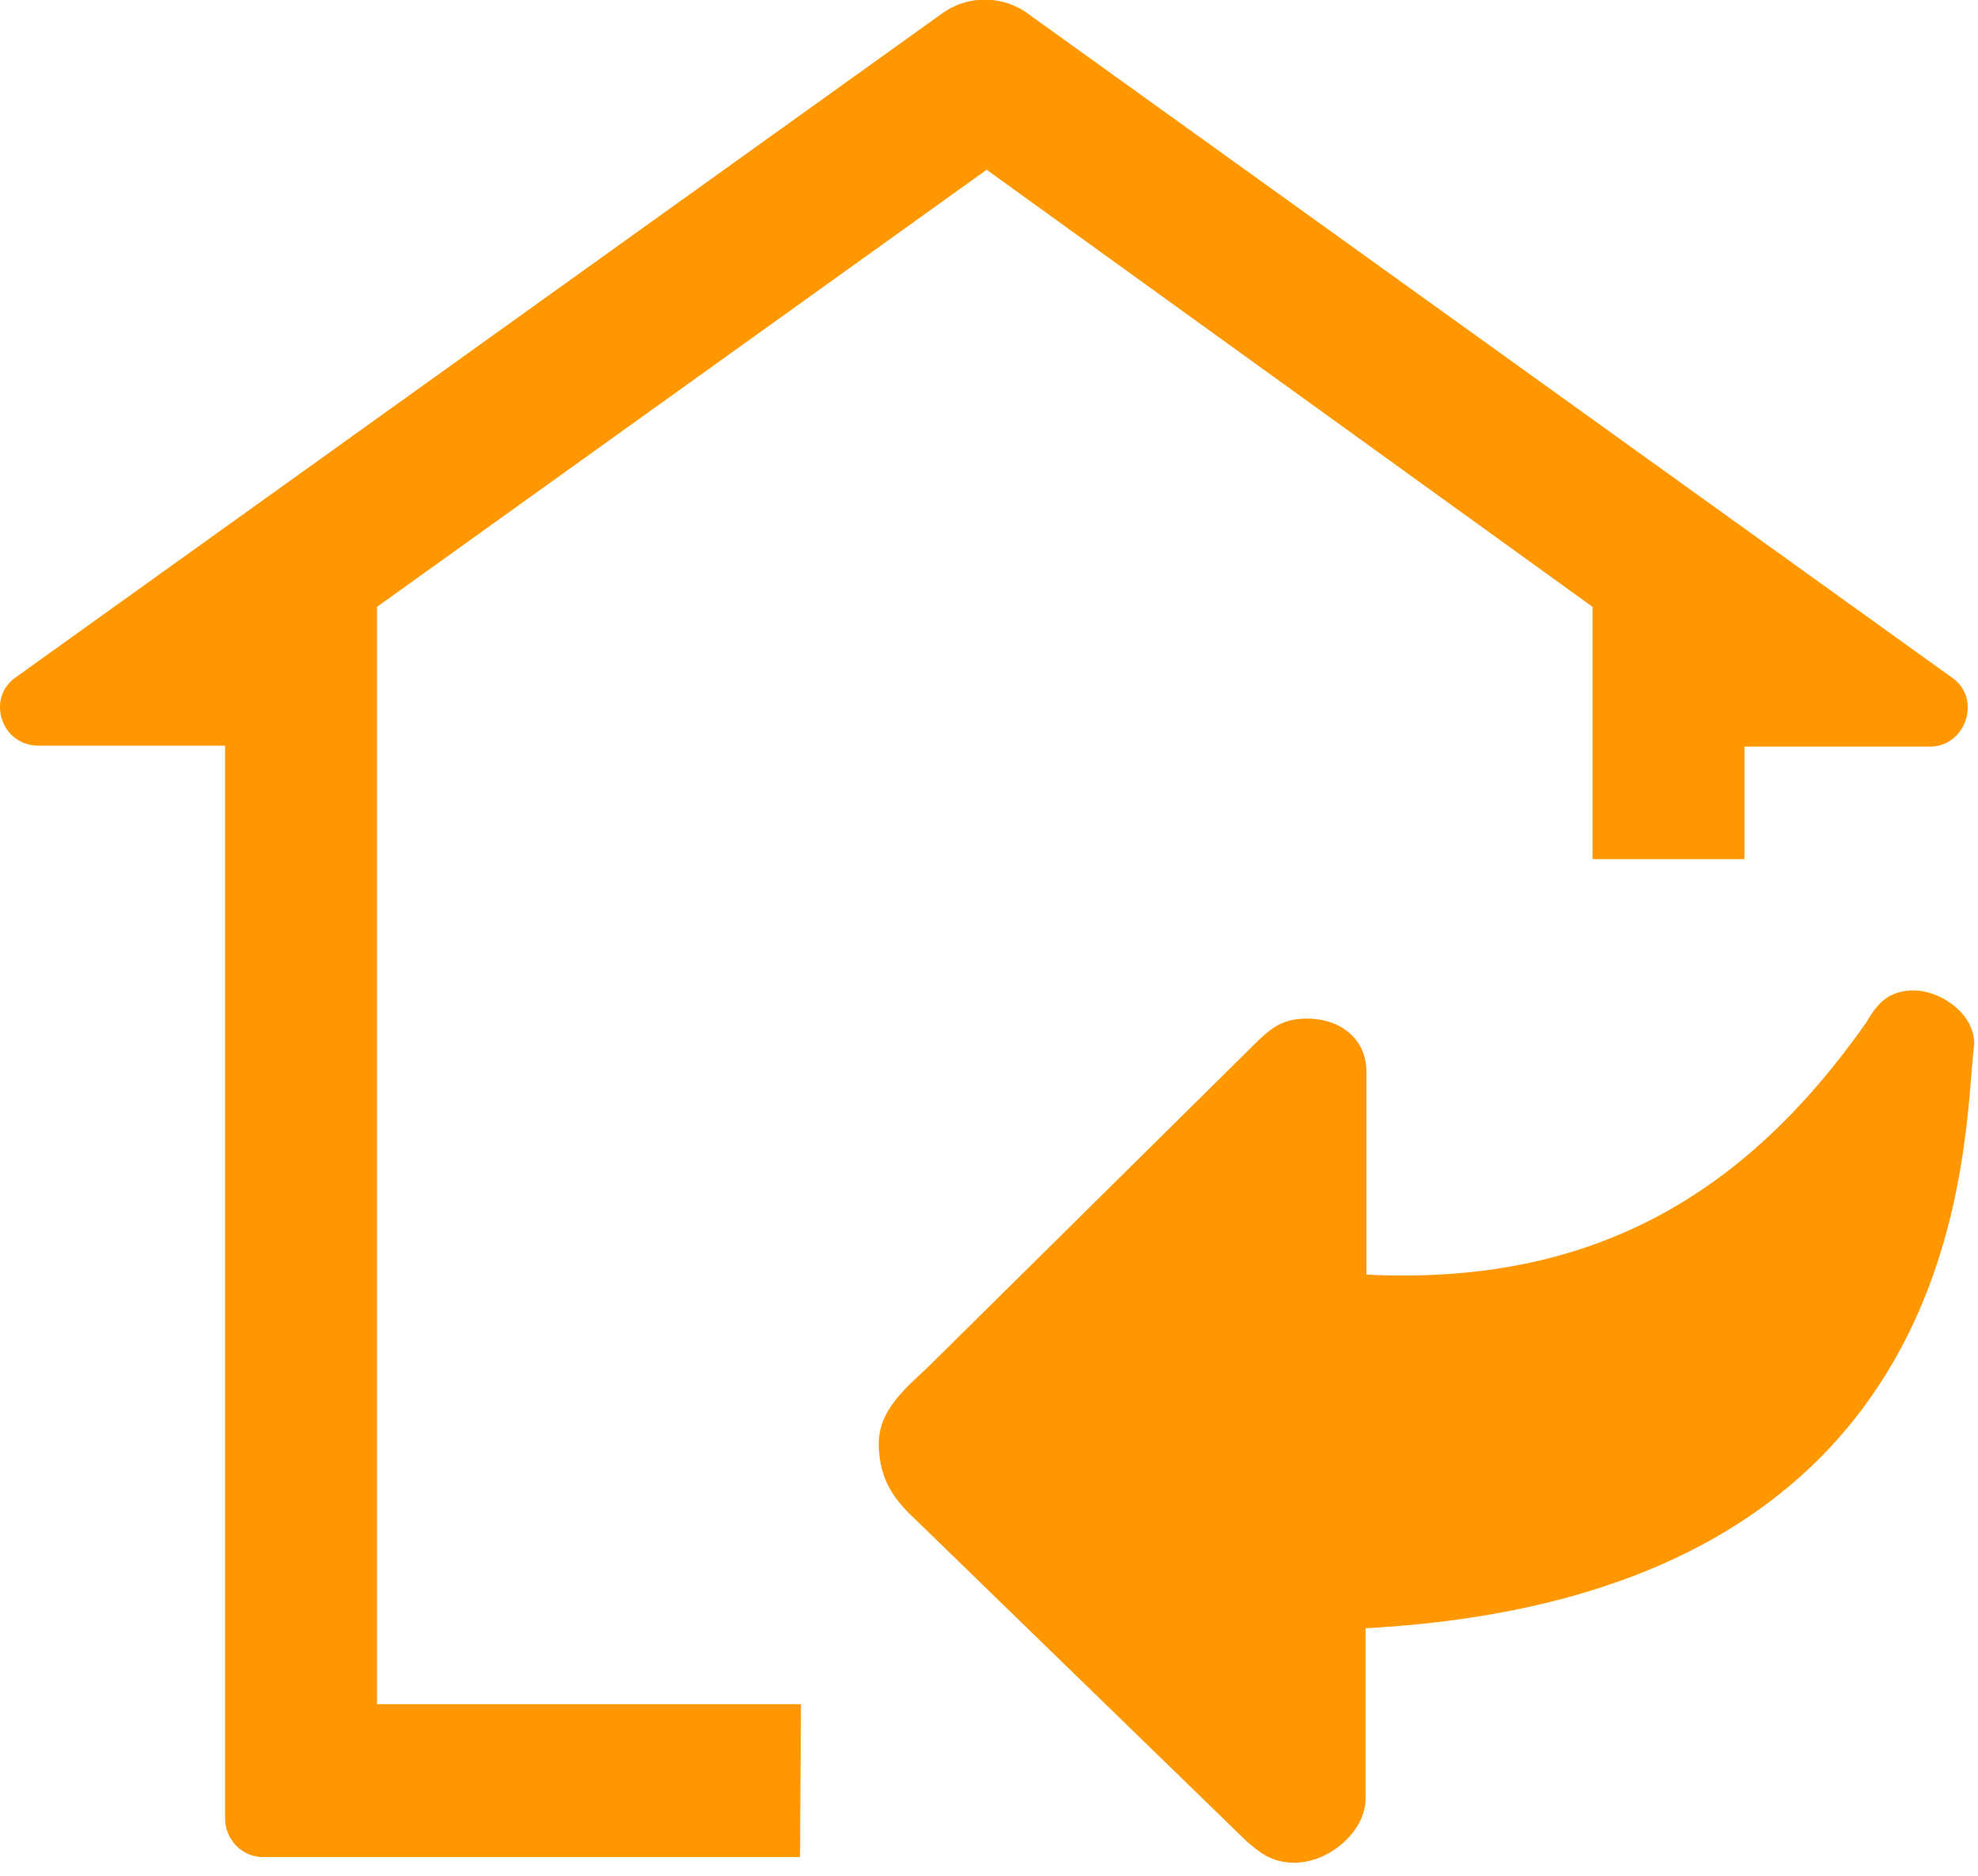 <?xml version="1.0" encoding="utf-8"?>
<!-- Generator: Adobe Illustrator 22.1.0, SVG Export Plug-In . SVG Version: 6.00 Build 0)  -->
<svg version="1.1" id="图层_1" xmlns="http://www.w3.org/2000/svg" xmlns:xlink="http://www.w3.org/1999/xlink" x="0px" y="0px"
	 viewBox="0 0 210.9 200" style="enable-background:new 0 0 210.9 200;" xml:space="preserve">
<style type="text/css">
	.st0{fill:#ff9800;}
</style>
<path class="st0" d="M210.5,111.3c0-3.4-3.8-5.7-6.4-5.7c-2.5,0-3.8,1.1-5.1,3.4c-12.8,18.2-29,28.1-53.3,26.9v-21.6
	c0-3.4-2.6-5.7-6.4-5.7c-2.6,0-3.8,1.1-5.1,2.3l-35.4,35c-2.5,2.3-5.1,4.6-5.1,8s1.3,5.7,3.8,8l35.4,34.4c1.3,1.1,2.6,2.3,5.1,2.3
	c3.8,0,7.6-3.4,7.6-6.8v-18.2C210.8,170.1,209.2,121.5,210.5,111.3L210.5,111.3z"/>
<path class="st0" d="M85.4,181.7H40.2v-117l65-46.6l64.6,46.6v26.9H186v-12h19.8c3.8,0,5.5-5.1,2.4-7.3L109.8,1.6
	c-2.7-2.1-6.5-2.2-9.3-0.2L1.7,72.2c-3.2,2.2-1.6,7.3,2.4,7.3H24v114.4c0,2.2,1.8,4.1,4,4.1h57.3L85.4,181.7L85.4,181.7z"/>
</svg>
